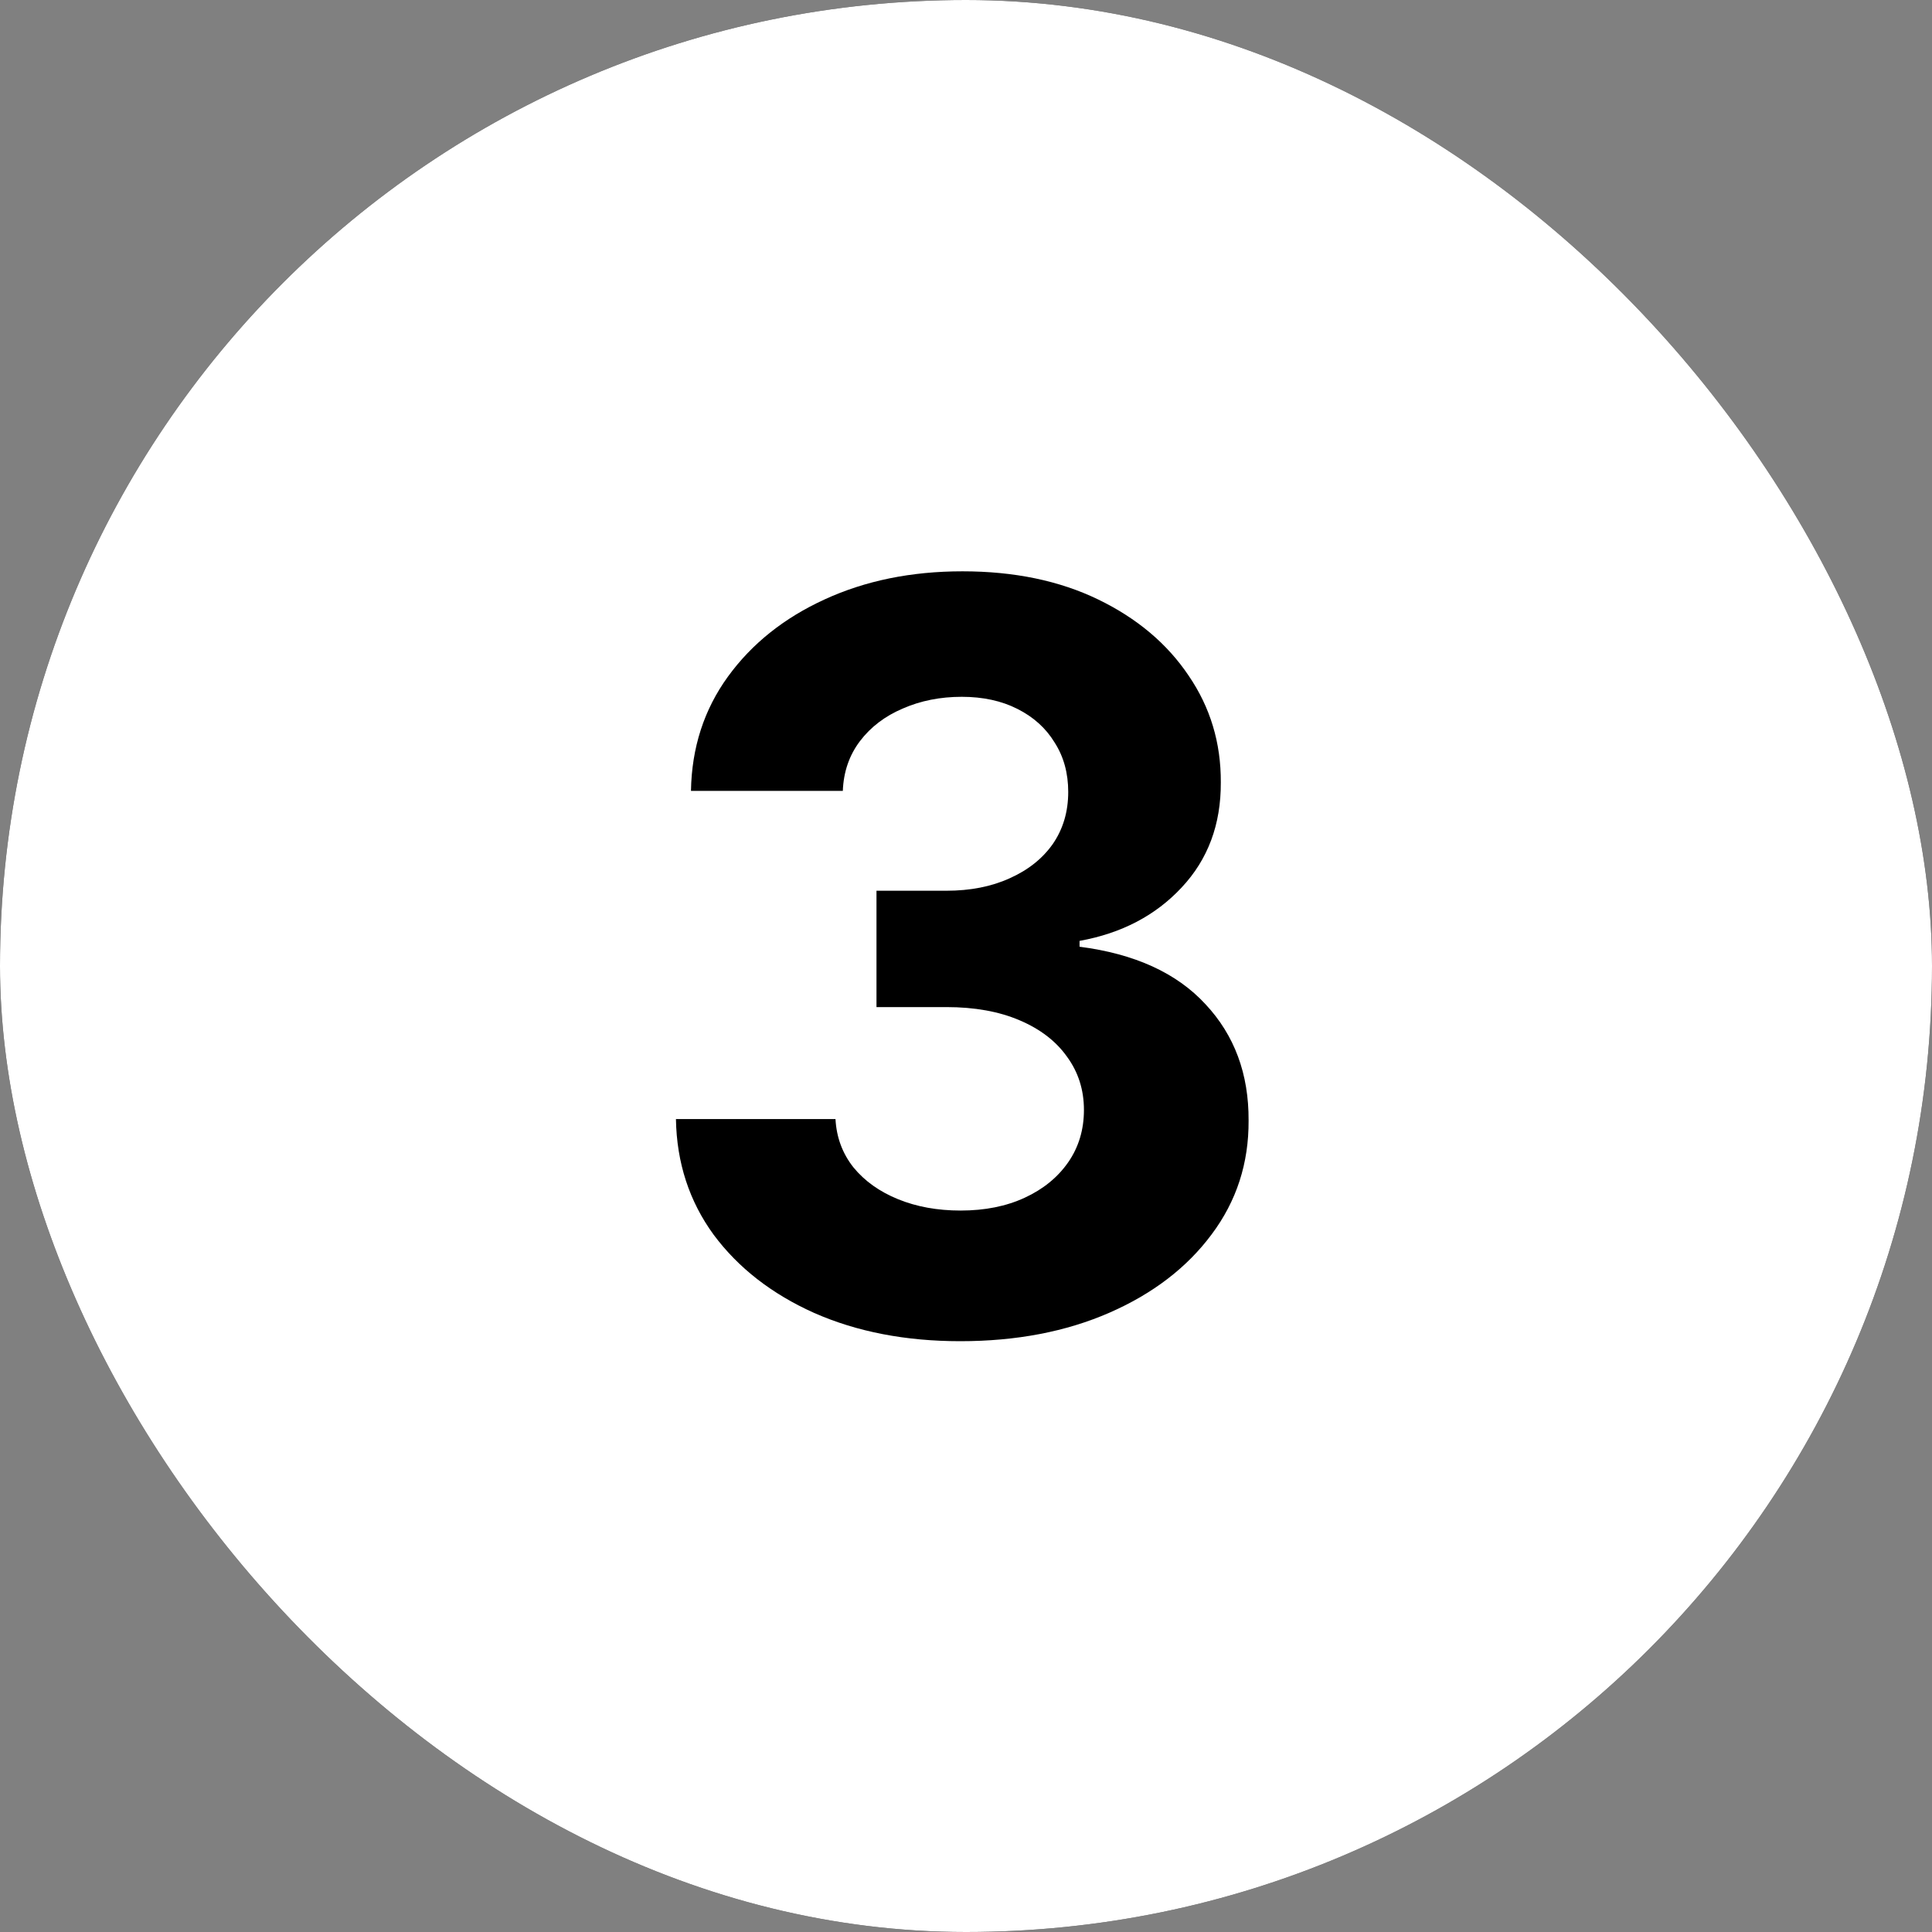 <svg width="45" height="45" viewBox="0 0 45 45" fill="none" xmlns="http://www.w3.org/2000/svg">
<rect x="0" y="0" width="45" height="45" fill="#808080" stroke="none"/>
<rect width="45" height="45" rx="22.5" fill="black"/>
<rect width="45" height="45" rx="22.5" fill="white"/>
<path d="M22.366 31.239C21.094 31.239 19.96 31.02 18.966 30.582C17.977 30.139 17.196 29.531 16.622 28.759C16.054 27.98 15.761 27.082 15.744 26.065H19.46C19.483 26.491 19.622 26.866 19.878 27.19C20.139 27.509 20.486 27.756 20.918 27.932C21.349 28.108 21.835 28.196 22.375 28.196C22.938 28.196 23.435 28.097 23.866 27.898C24.298 27.699 24.636 27.423 24.881 27.071C25.125 26.719 25.247 26.312 25.247 25.852C25.247 25.386 25.116 24.974 24.855 24.616C24.599 24.253 24.23 23.969 23.747 23.764C23.27 23.56 22.702 23.457 22.043 23.457H20.415V20.747H22.043C22.599 20.747 23.091 20.651 23.517 20.457C23.949 20.264 24.284 19.997 24.523 19.656C24.761 19.31 24.881 18.906 24.881 18.446C24.881 18.009 24.776 17.625 24.565 17.296C24.361 16.96 24.071 16.699 23.696 16.511C23.327 16.324 22.895 16.23 22.401 16.23C21.901 16.23 21.443 16.321 21.028 16.503C20.614 16.679 20.281 16.932 20.031 17.261C19.781 17.591 19.648 17.977 19.631 18.421H16.094C16.111 17.415 16.398 16.528 16.954 15.761C17.511 14.994 18.261 14.395 19.204 13.963C20.153 13.526 21.224 13.307 22.418 13.307C23.622 13.307 24.676 13.526 25.579 13.963C26.483 14.401 27.185 14.992 27.685 15.736C28.19 16.474 28.44 17.304 28.435 18.224C28.44 19.202 28.136 20.017 27.523 20.671C26.915 21.324 26.122 21.739 25.145 21.915V22.051C26.429 22.216 27.406 22.662 28.077 23.389C28.753 24.111 29.088 25.014 29.082 26.099C29.088 27.094 28.801 27.977 28.222 28.75C27.648 29.523 26.855 30.131 25.844 30.574C24.832 31.017 23.673 31.239 22.366 31.239Z" fill="black"/>
</svg>
